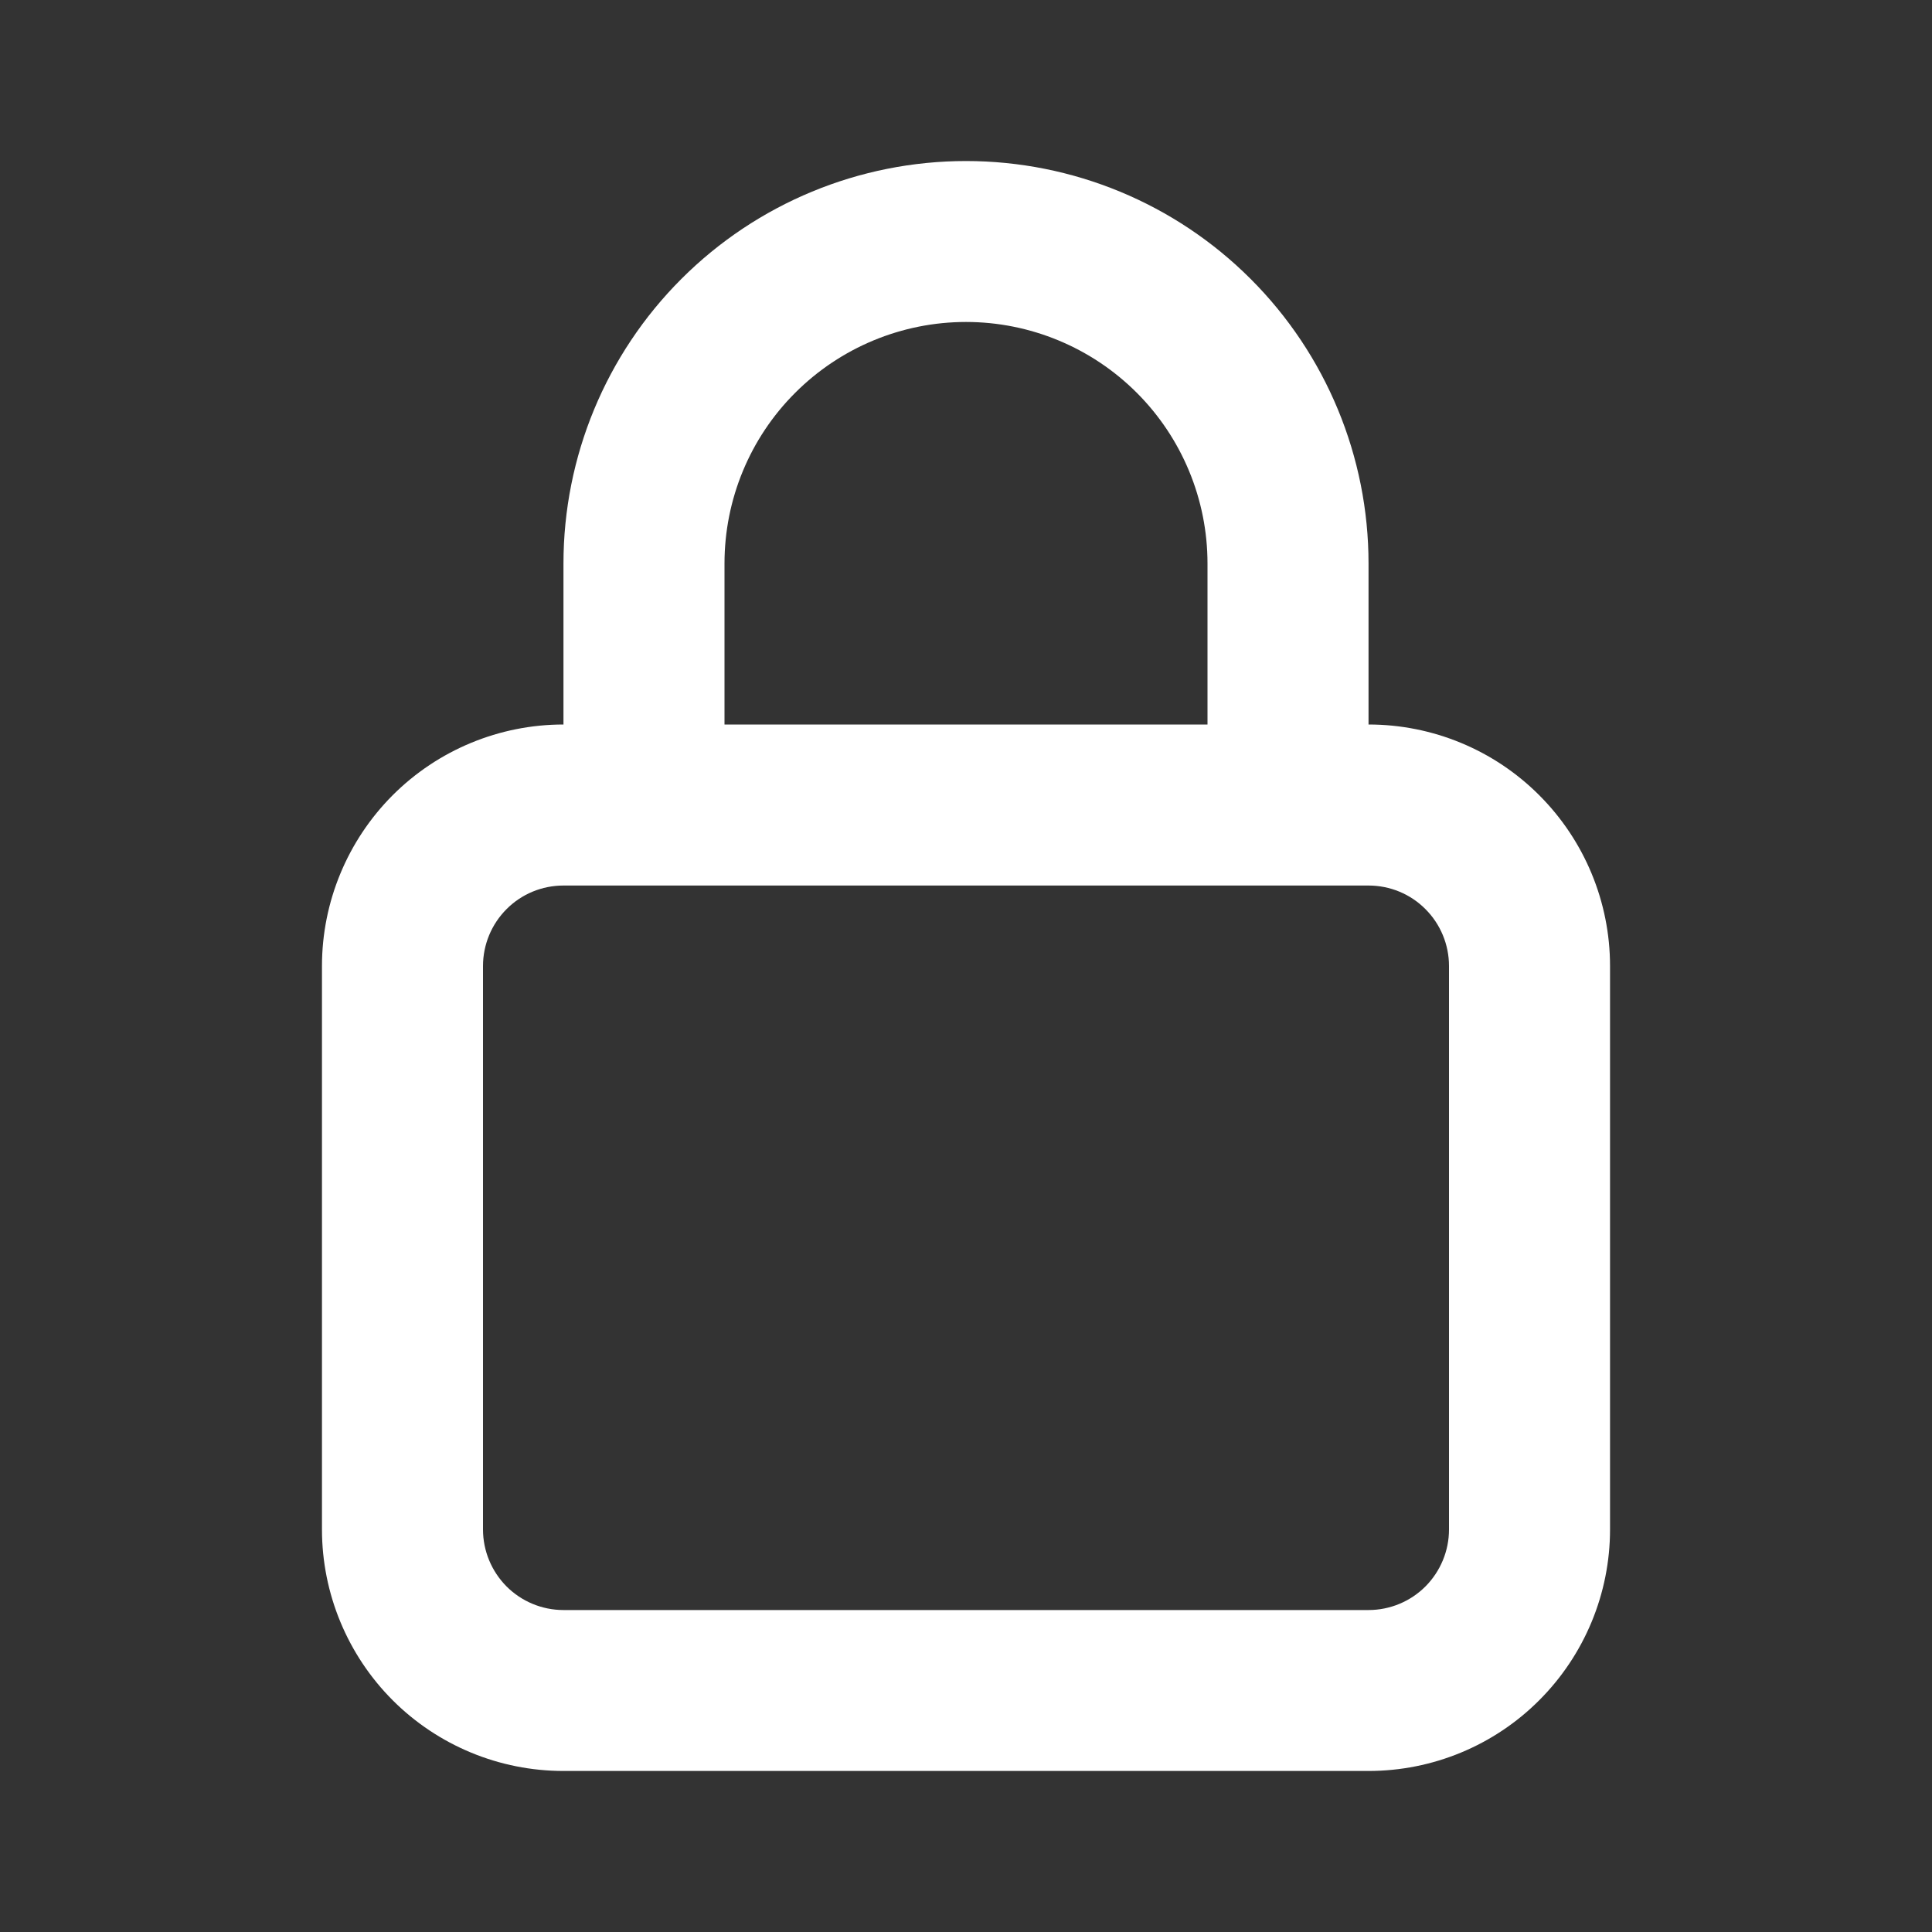 <svg width="20" height="20" viewBox="0 0 20 20" fill="none" xmlns="http://www.w3.org/2000/svg">
<rect x="0" y="0" width="20" height="20" fill="#333333" stroke="none"/>
<path d="M14.167 7.5V5.833C14.167 4.728 13.728 3.668 12.946 2.887C12.165 2.106 11.105 1.667 10 1.667C8.895 1.667 7.835 2.106 7.054 2.887C6.272 3.668 5.833 4.728 5.833 5.833V7.5C5.17 7.5 4.534 7.763 4.065 8.232C3.597 8.701 3.333 9.337 3.333 10V15.833C3.333 16.496 3.597 17.132 4.065 17.601C4.534 18.07 5.17 18.333 5.833 18.333H14.167C14.83 18.333 15.466 18.07 15.934 17.601C16.403 17.132 16.667 16.496 16.667 15.833V10C16.667 9.337 16.403 8.701 15.934 8.232C15.466 7.763 14.83 7.5 14.167 7.5ZM7.5 5.833C7.5 5.17 7.763 4.534 8.232 4.066C8.701 3.597 9.337 3.333 10 3.333C10.663 3.333 11.299 3.597 11.768 4.066C12.236 4.534 12.5 5.17 12.5 5.833V7.5H7.5V5.833ZM15 15.833C15 16.054 14.912 16.266 14.756 16.423C14.6 16.579 14.388 16.667 14.167 16.667H5.833C5.612 16.667 5.4 16.579 5.244 16.423C5.088 16.266 5 16.054 5 15.833V10C5 9.779 5.088 9.567 5.244 9.411C5.4 9.254 5.612 9.167 5.833 9.167H14.167C14.388 9.167 14.6 9.254 14.756 9.411C14.912 9.567 15 9.779 15 10V15.833Z" fill="white"/>
</svg>

